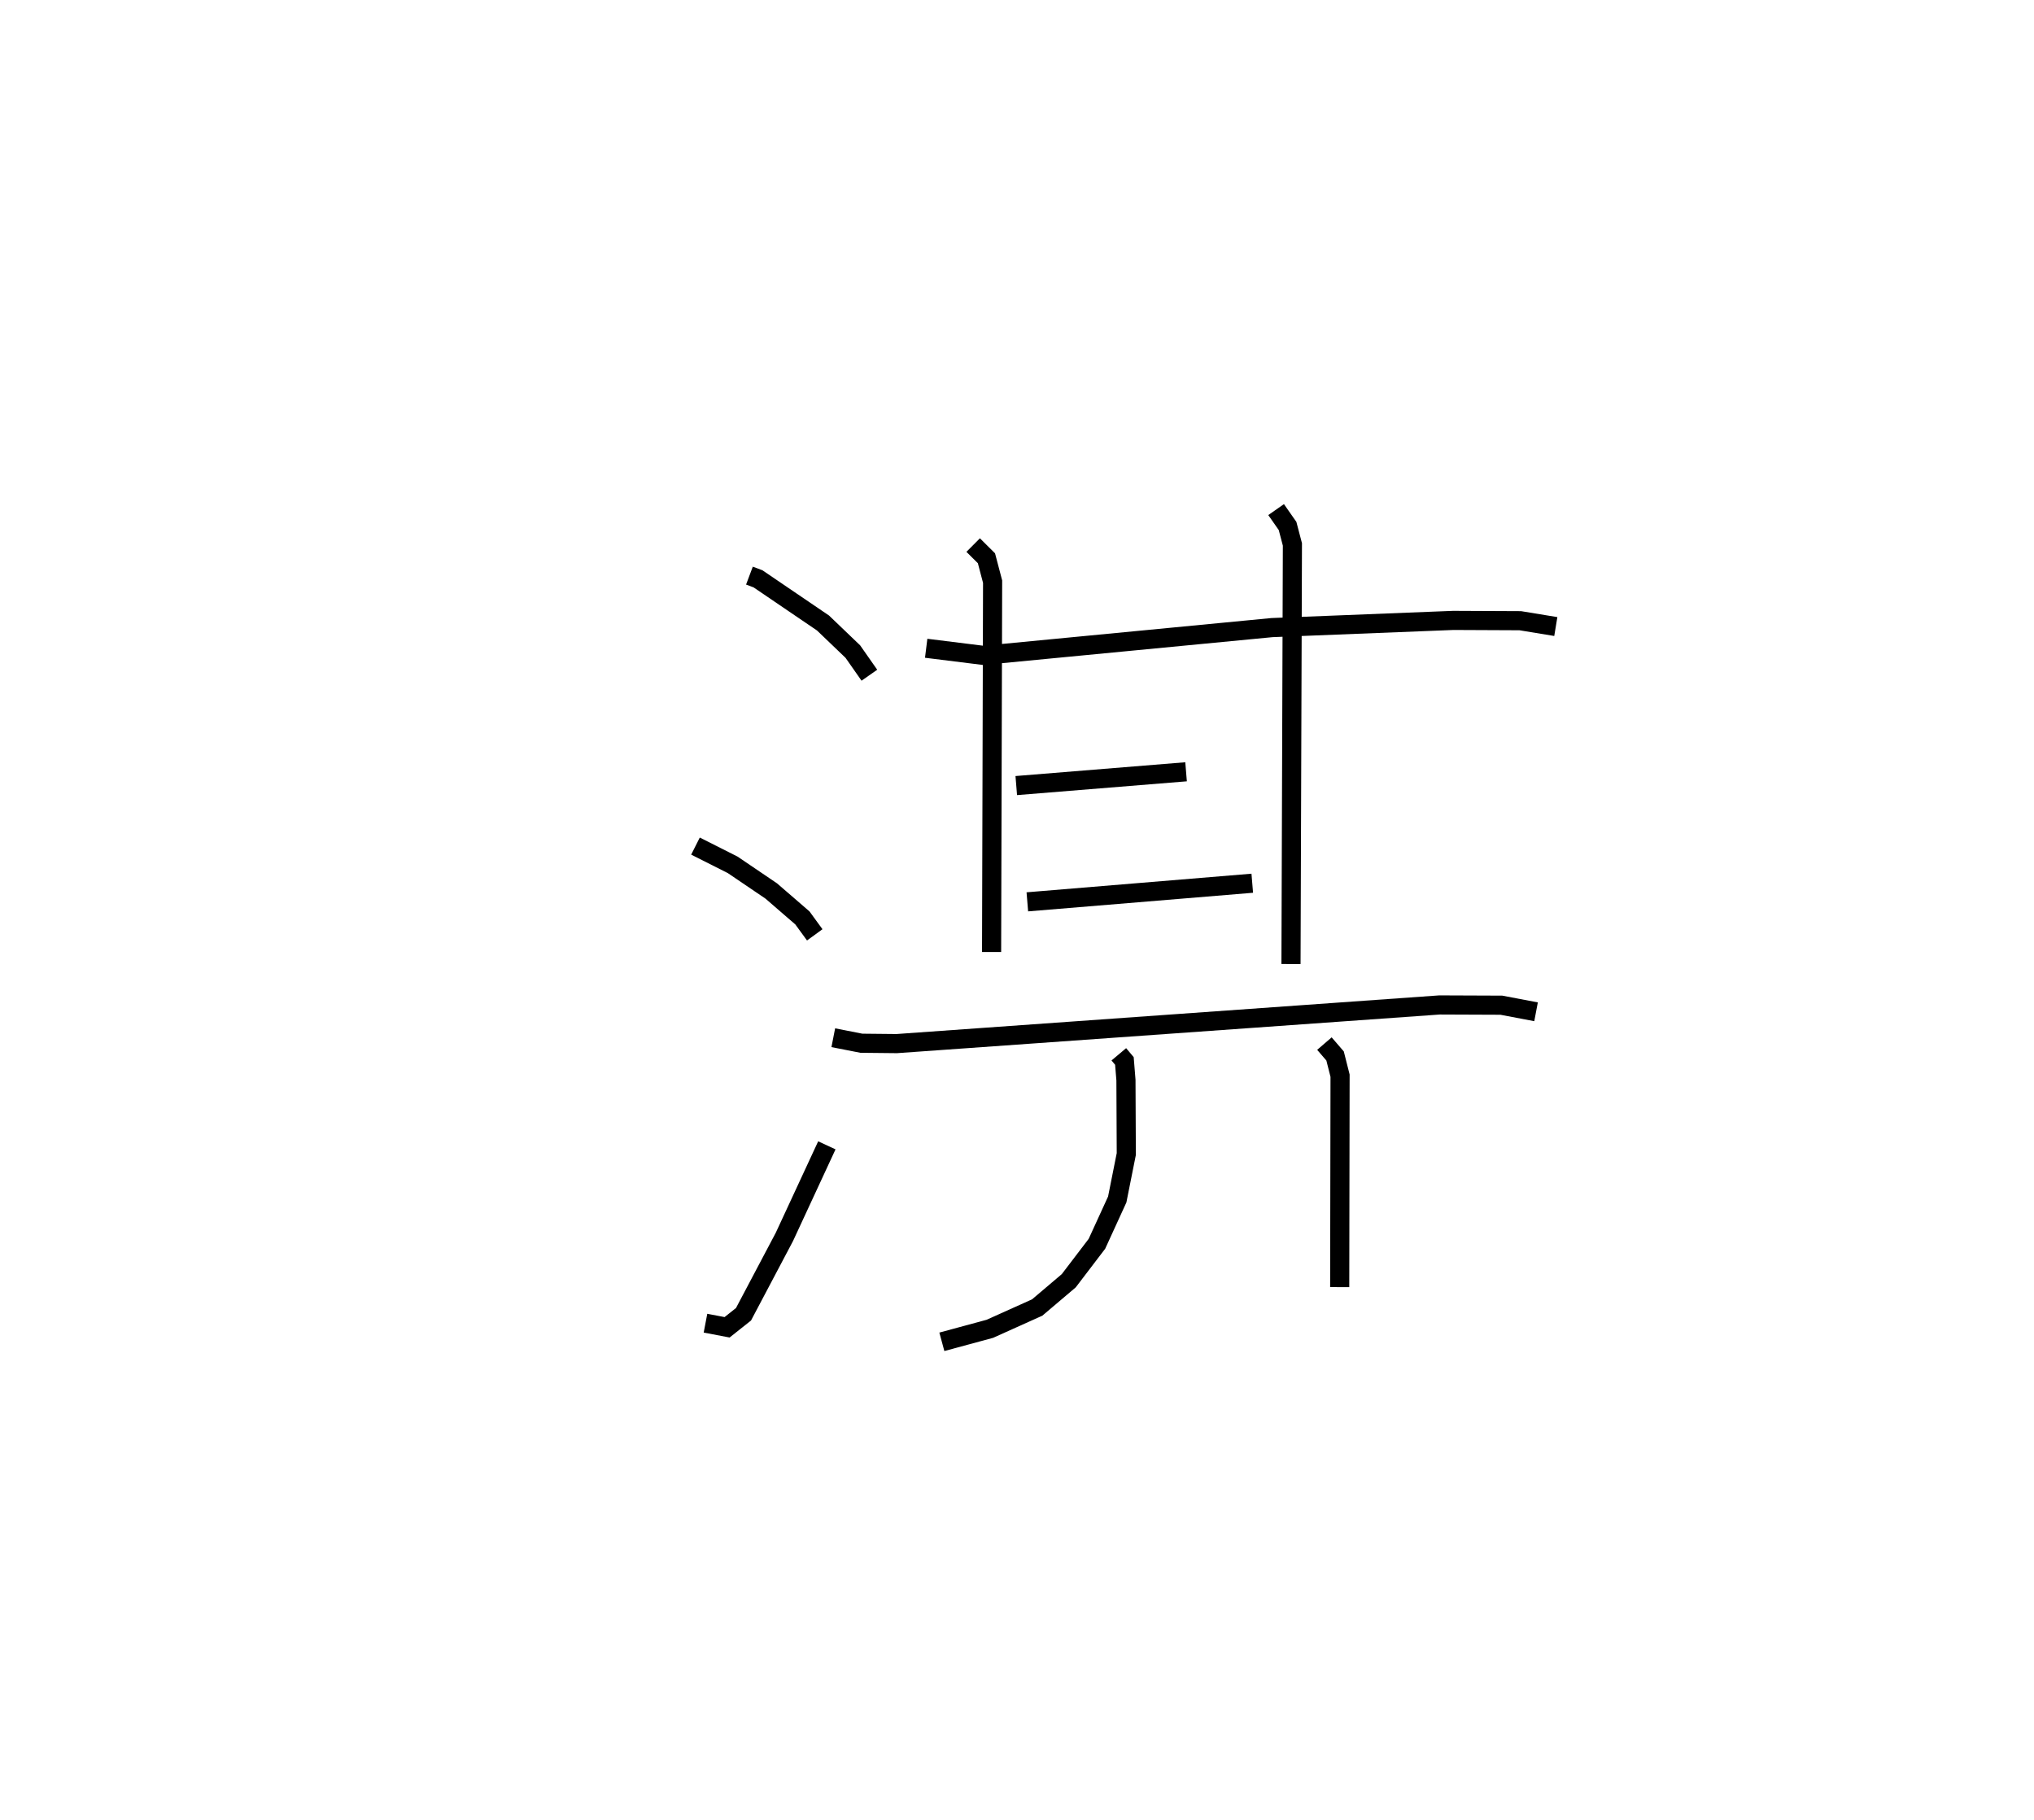 <?xml version="1.0" encoding="utf-8" ?>
<svg baseProfile="full" height="95.159" version="1.1" width="106.347" xmlns="http://www.w3.org/2000/svg" xmlns:ev="http://www.w3.org/2001/xml-events" xmlns:xlink="http://www.w3.org/1999/xlink"><defs /><rect fill="white" height="95.159" width="106.347" x="0" y="0" /><path d="M25,25 m0.0,0.0 m14.184,5.096 l0.448,0.168 3.399,2.31 l1.559,1.494 0.865,1.236 m-9.092,8.934 l1.944,0.98 2.017,1.367 l1.63,1.409 0.645,0.885 m-5.713,20.304 l1.13,0.215 0.858,-0.681 l2.135,-4.04 2.223,-4.793 m5.193,-25.989 l2.986,0.371 15.096,-1.452 l9.479,-0.376 3.502,0.016 l1.857,0.305 m-30.463,-4.26 l0.694,0.69 0.322,1.223 l-0.053,19.364 m14.876,-23.132 l0.599,0.857 0.253,0.964 l-0.074,21.94 m-14.364,-9.331 l8.878,-0.721 m-8.299,6.8 l11.76,-0.973 m-21.906,8.078 l1.469,0.288 1.849,0.019 l28.38,-2.021 3.231,0.013 l1.815,0.345 m-21.815,2.223 l0.292,0.347 0.081,1.003 l0.018,3.864 -0.474,2.377 l-1.061,2.316 -1.473,1.932 l-1.651,1.4 -2.474,1.113 l-2.51,0.68 m20.002,-15.592 l0.557,0.646 0.261,1.031 l-0.019,11.056 " fill="none" stroke="black" stroke-width="1" /></svg>